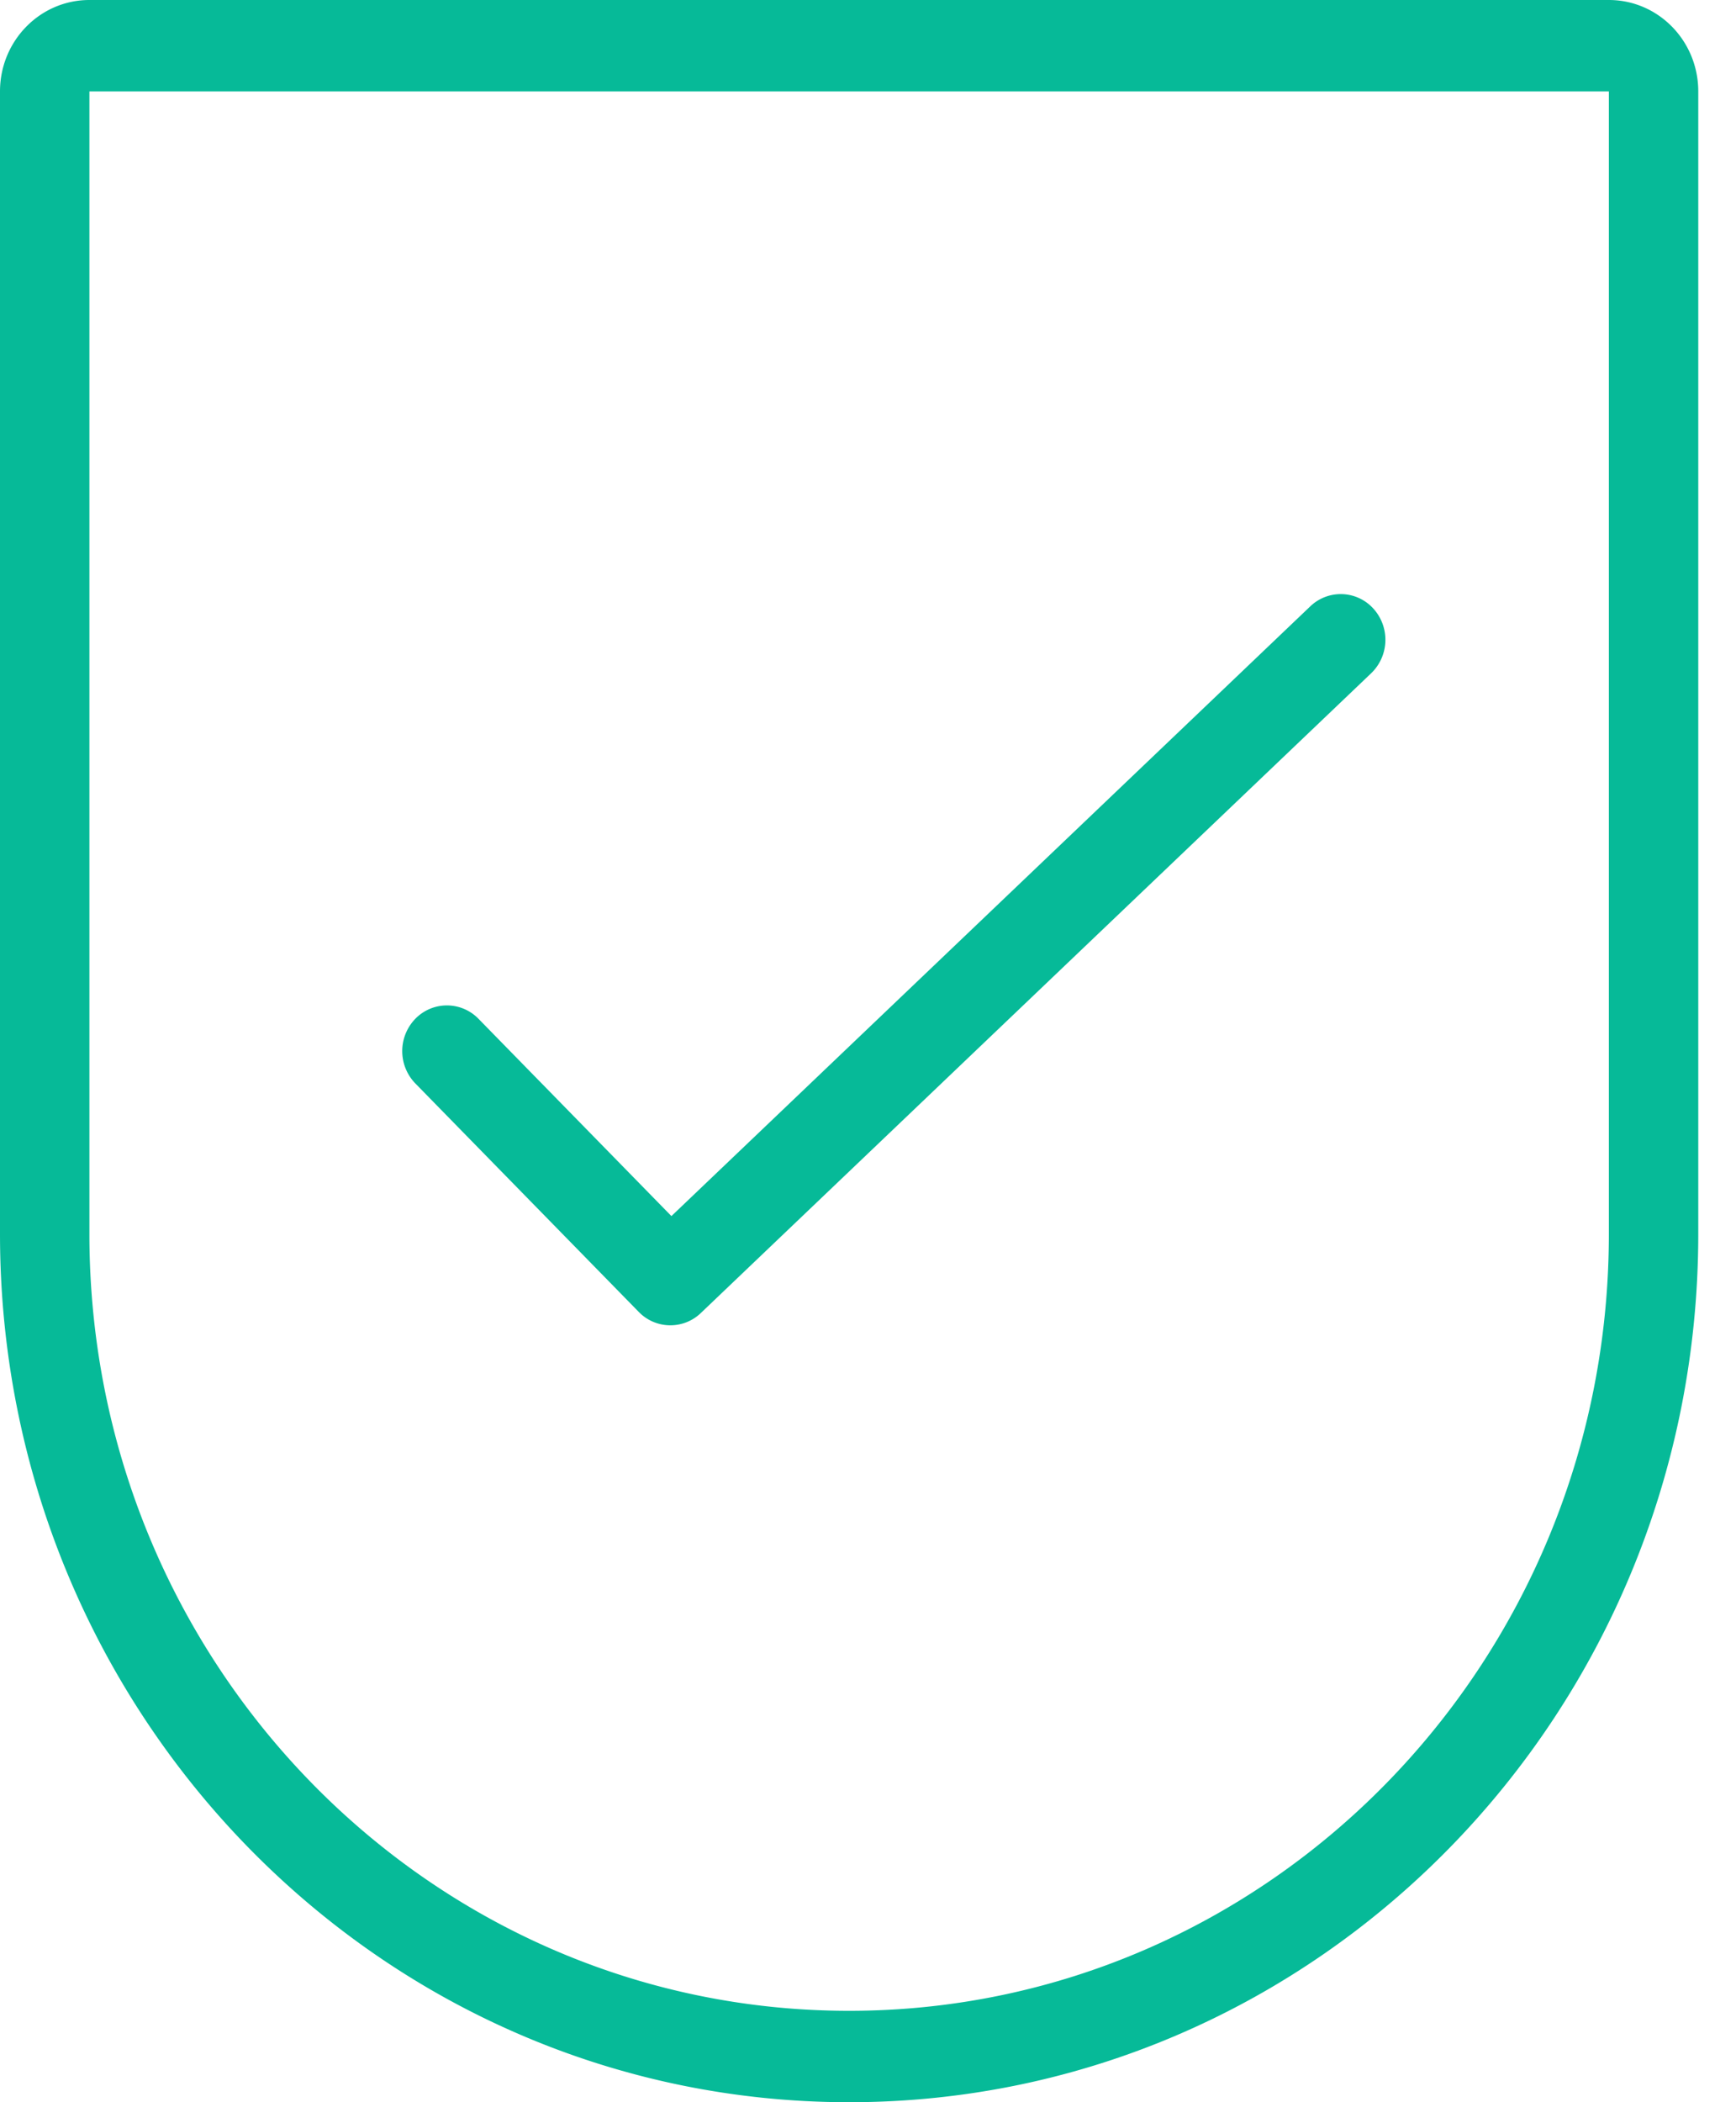 <svg width="38" height="46" fill="none" xmlns="http://www.w3.org/2000/svg"><path fill-rule="evenodd" clip-rule="evenodd" d="M35.217 0H1.957C.876 0 0 .895 0 2v25c0 10.493 8.322 19 18.587 19s18.587-8.507 18.587-19V2c0-1.105-.876-2-1.957-2zM1.957 2v25c0 9.389 7.445 17 16.63 17 9.185 0 16.63-7.611 16.63-17V2H1.957zM28.68 13.269a.963.963 0 011.383.049 1.016 1.016 0 01-.048 1.413l-14.674 14a.963.963 0 01-1.359-.024l-4.891-5a1.016 1.016 0 010-1.414.963.963 0 011.383 0l4.223 4.317L28.68 13.269z" fill="#06BA98"/></svg>